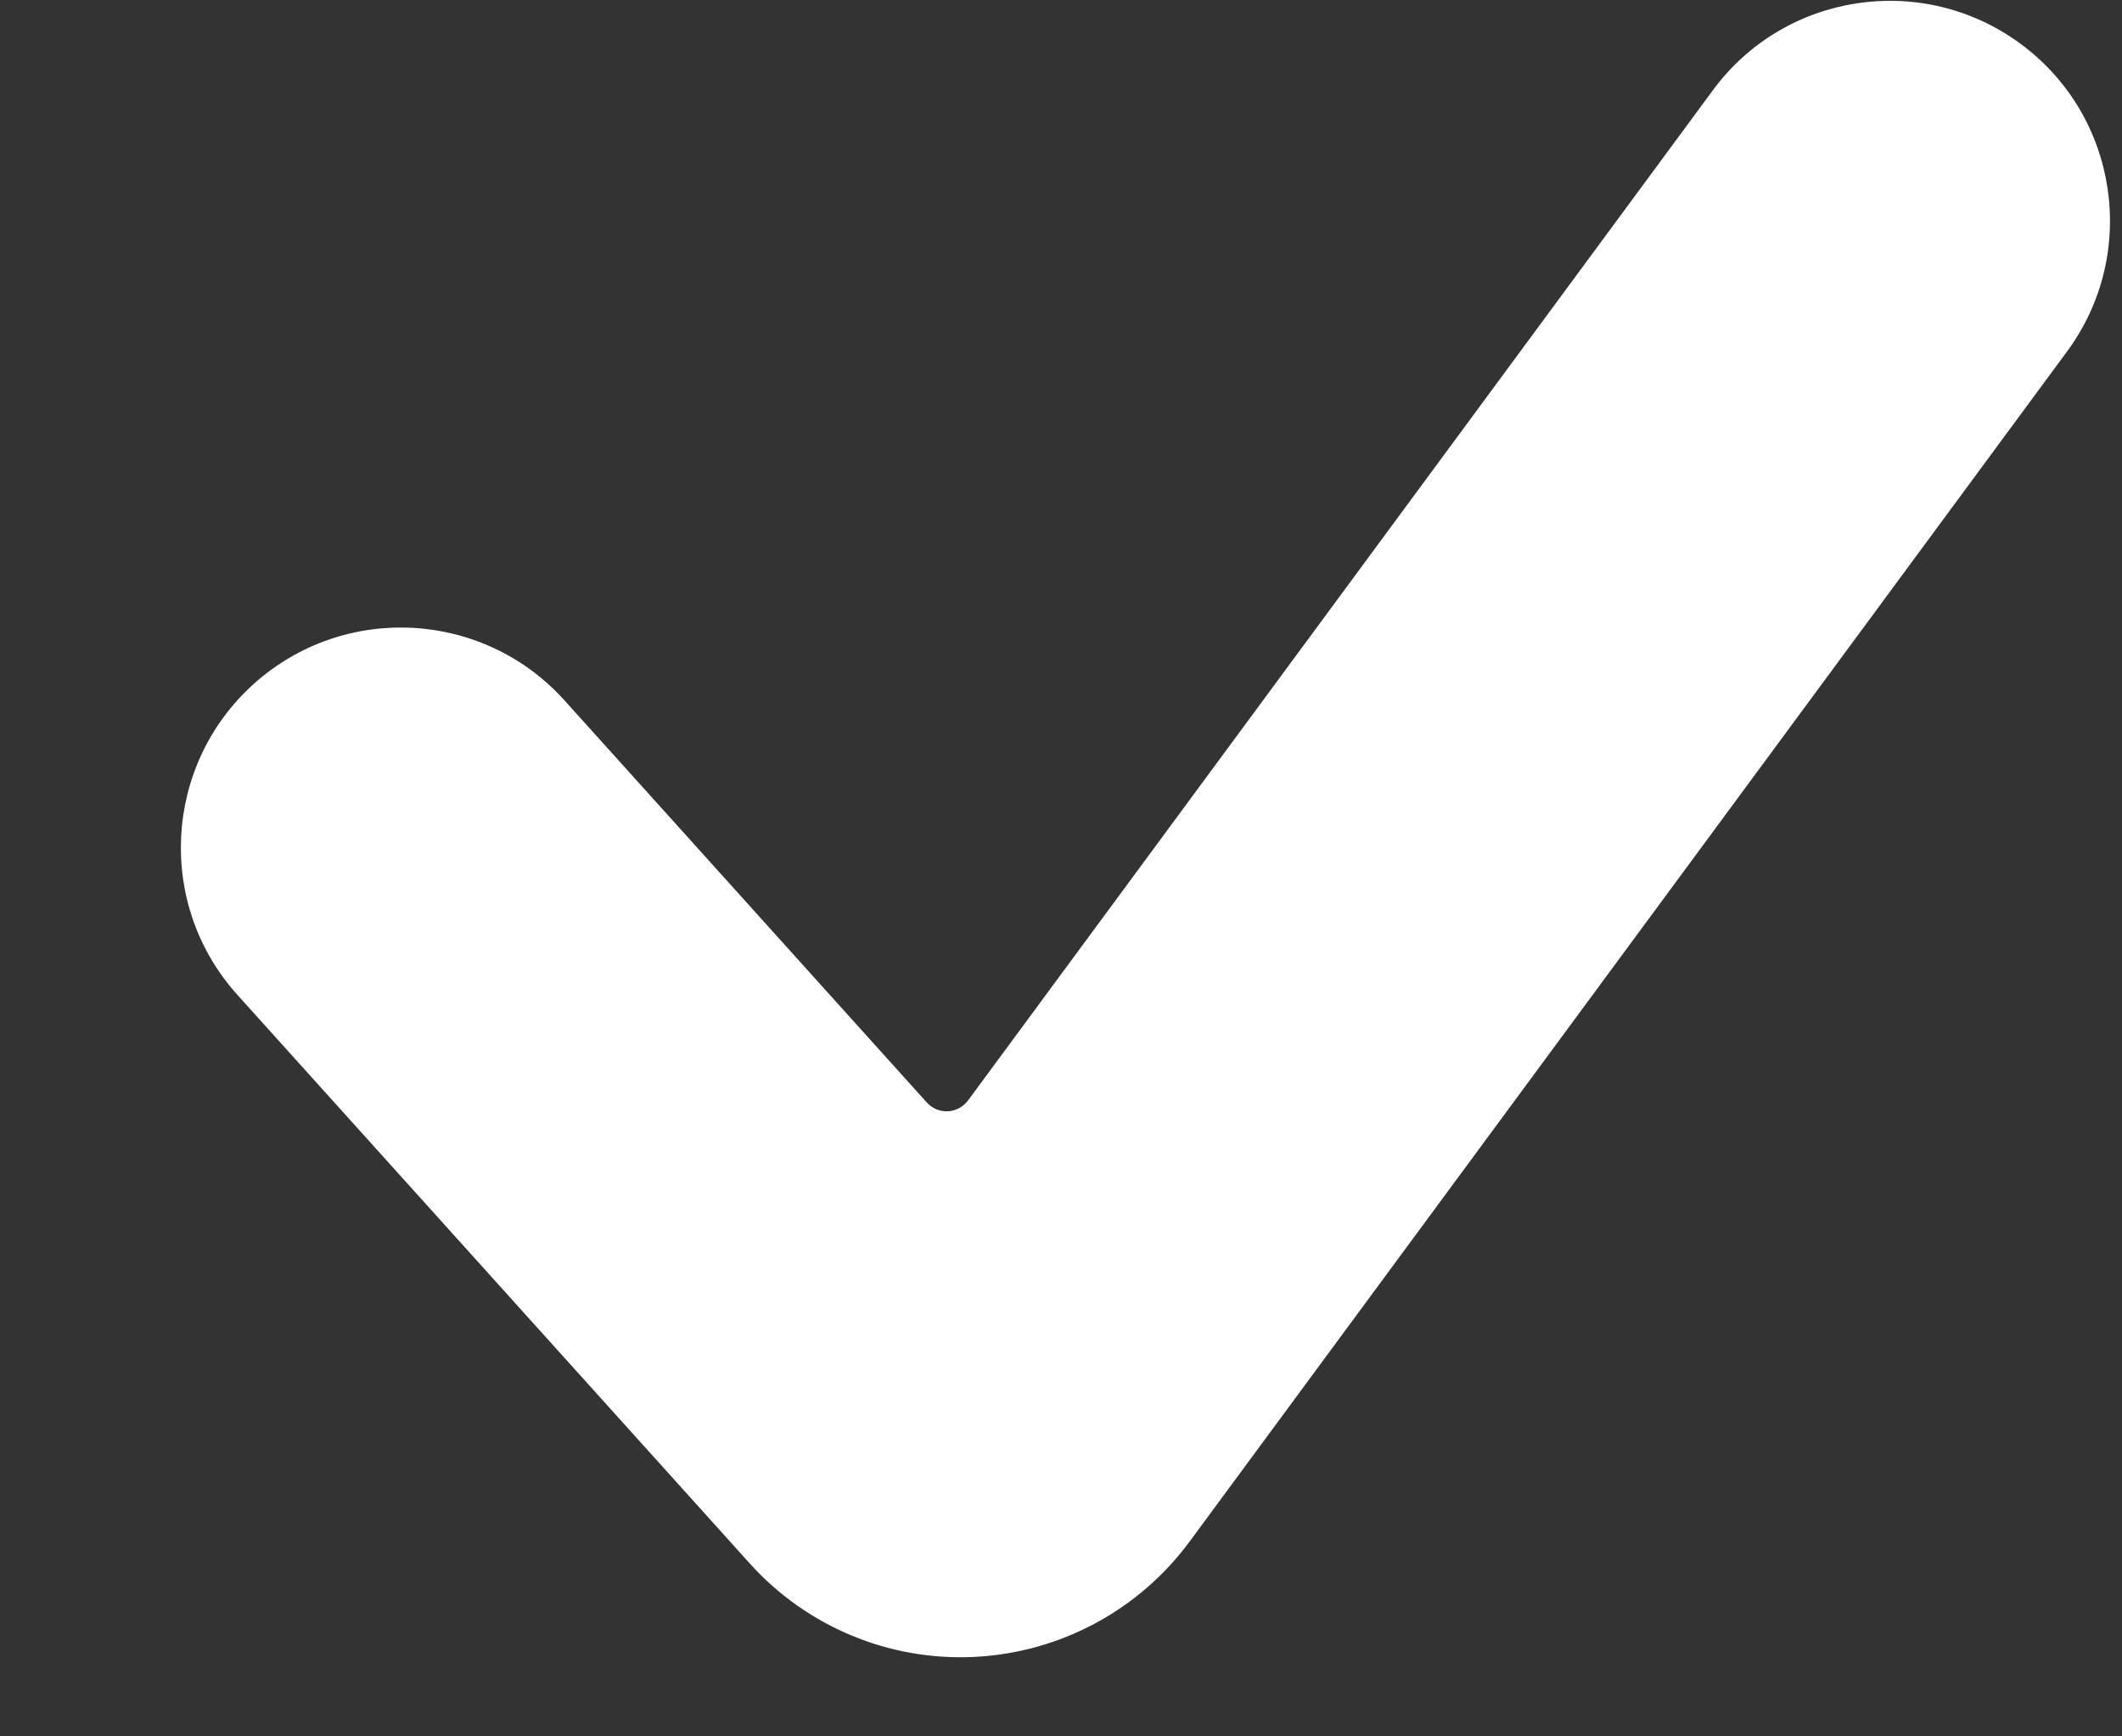 <svg width="11" height="9" viewBox="0 0 11 9" fill="none" xmlns="http://www.w3.org/2000/svg">
<rect x="0" y="0" width="11" height="9" fill="#333333" stroke="none"/>
<path d="M6.166 7.991C5.903 8.347 5.494 8.566 5.052 8.588C4.61 8.61 4.182 8.432 3.886 8.103L1.231 5.157C0.809 4.689 0.847 3.968 1.314 3.546C1.783 3.124 2.504 3.162 2.926 3.63L4.804 5.714C4.832 5.745 4.872 5.762 4.913 5.76C4.955 5.758 4.993 5.737 5.018 5.704L8.879 0.468C9.252 -0.039 9.967 -0.147 10.474 0.227C10.981 0.6 11.089 1.315 10.715 1.822L6.166 7.991Z" fill="white"/>
</svg>
